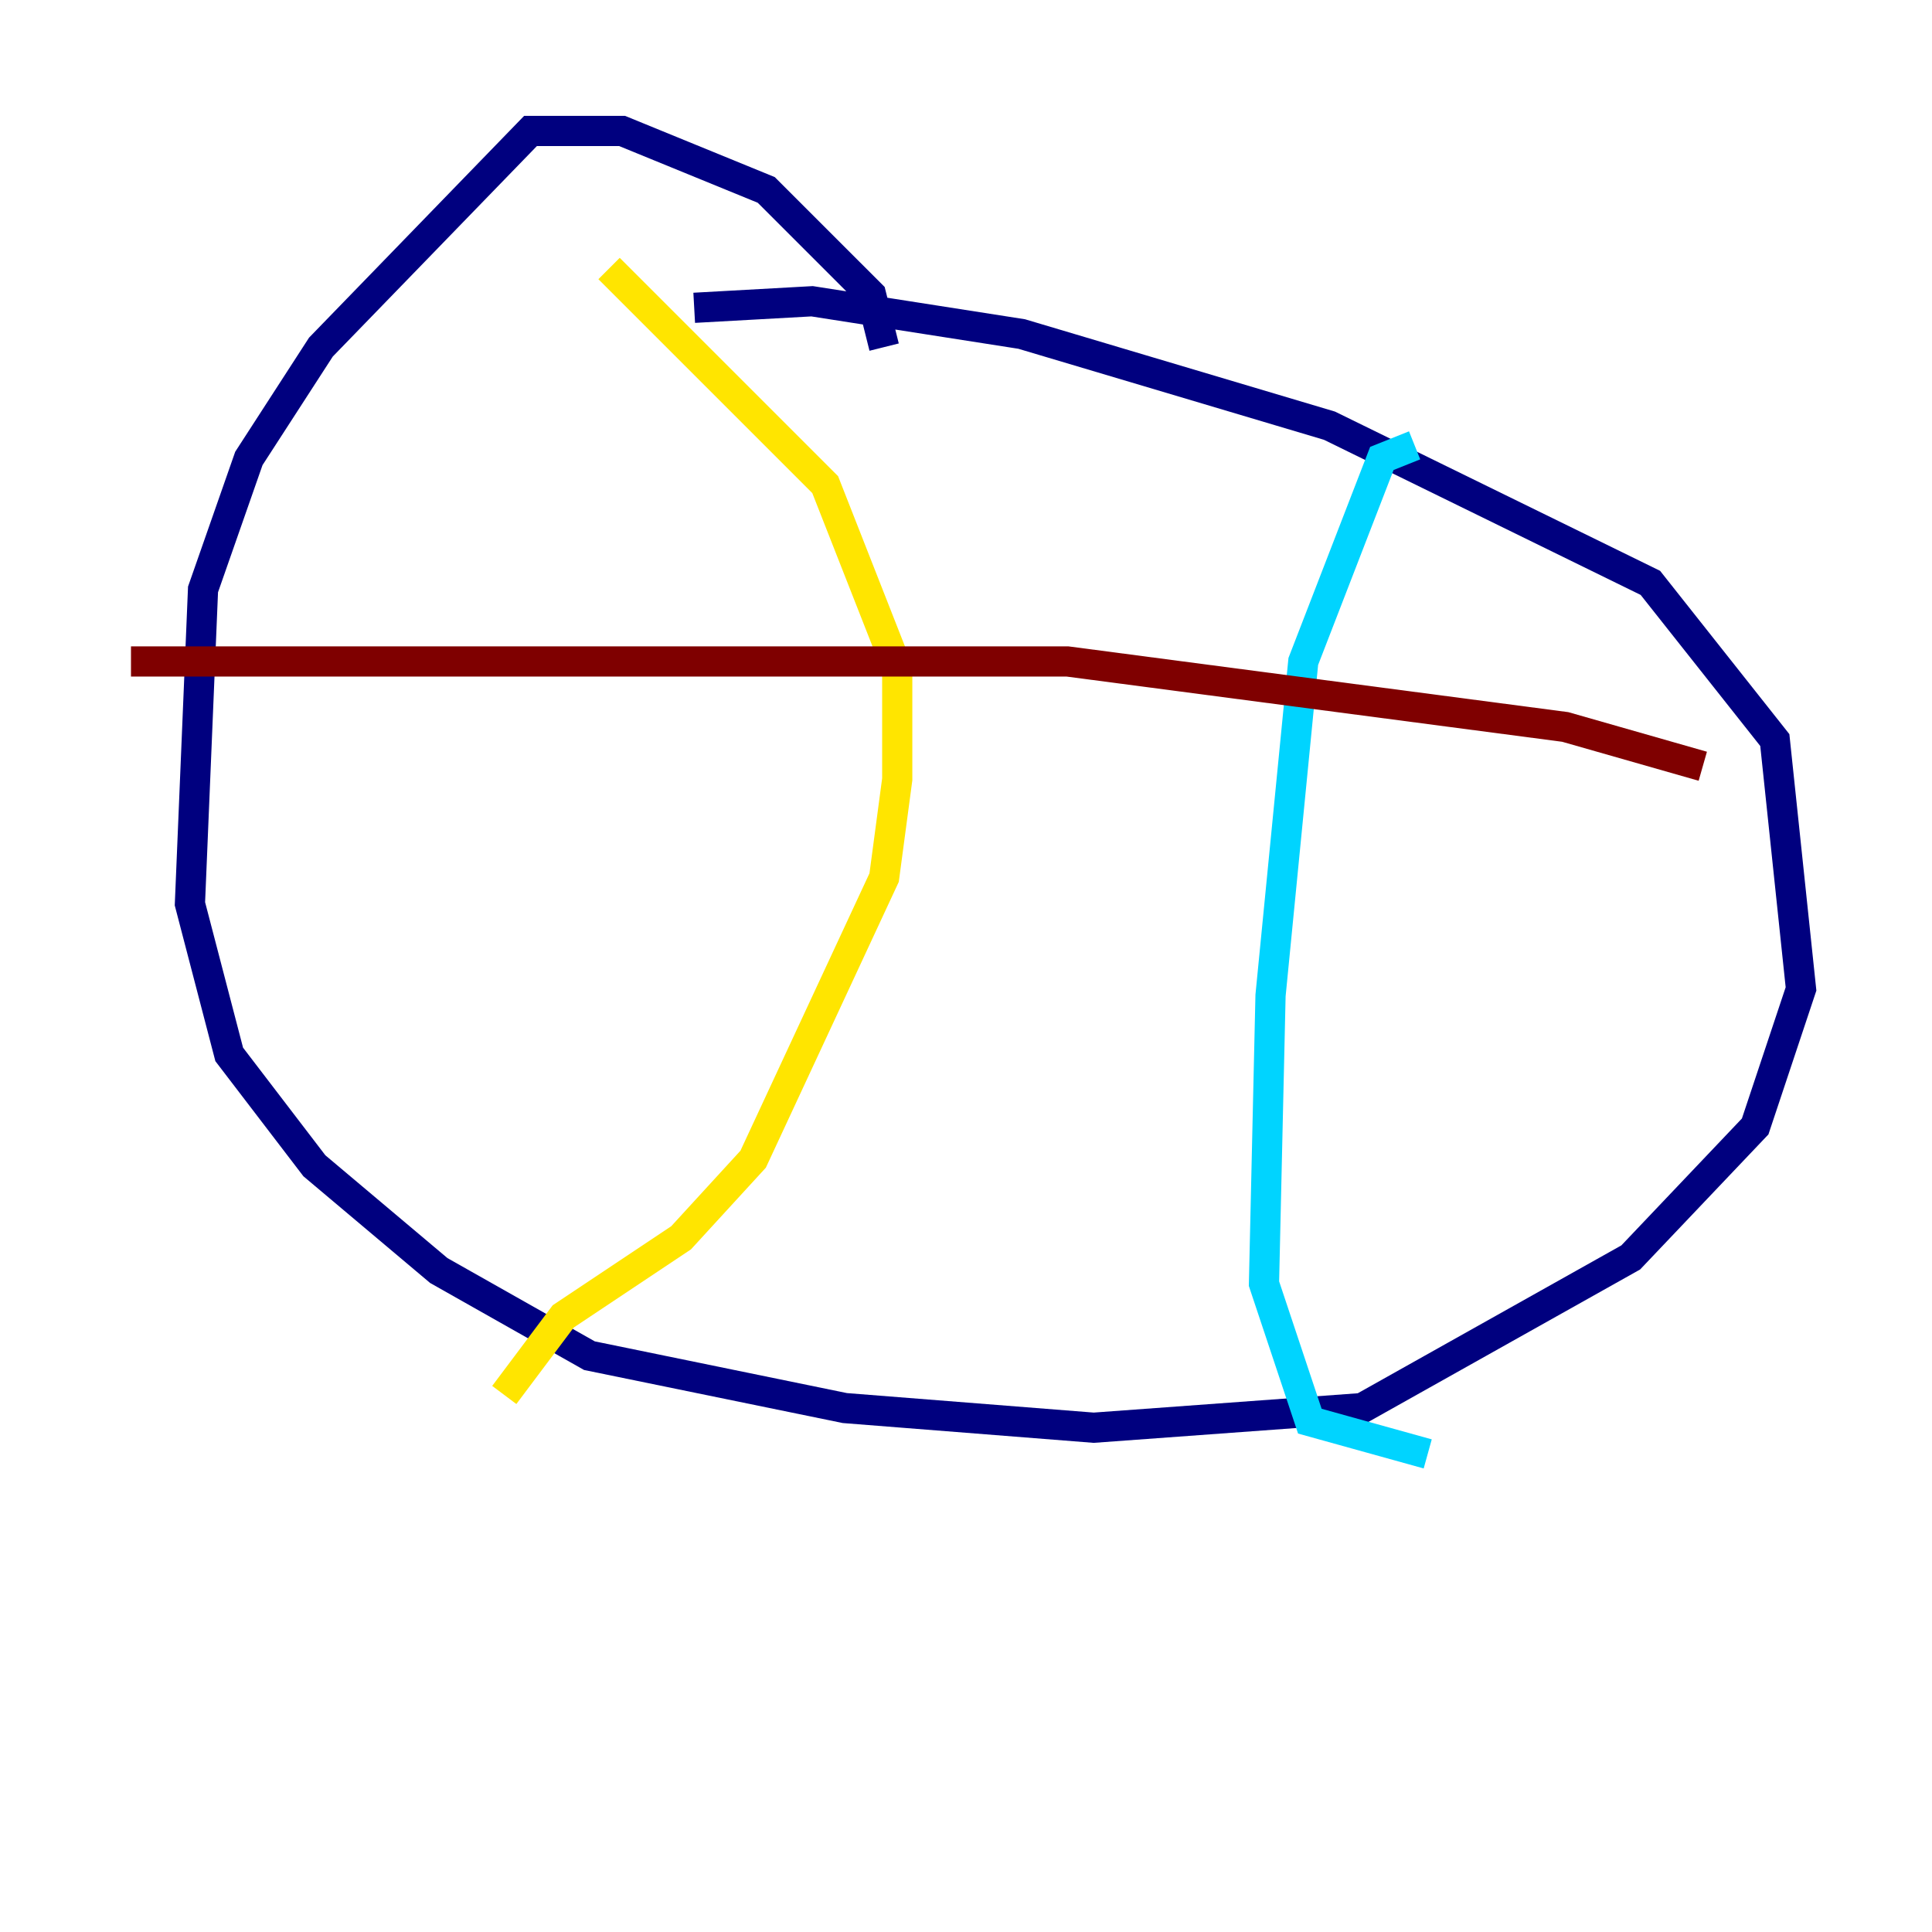 <?xml version="1.0" encoding="utf-8" ?>
<svg baseProfile="tiny" height="128" version="1.2" viewBox="0,0,128,128" width="128" xmlns="http://www.w3.org/2000/svg" xmlns:ev="http://www.w3.org/2001/xml-events" xmlns:xlink="http://www.w3.org/1999/xlink"><defs /><polyline fill="none" points="58.576,22.997 57.709,19.525 50.766,12.583 41.22,8.678 35.146,8.678 21.261,22.997 16.488,30.373 13.451,39.051 12.583,59.878 15.186,69.858 20.827,77.234 29.071,84.176 39.051,89.817 55.973,93.288 72.461,94.59 90.251,93.288 108.041,83.308 116.285,74.63 119.322,65.519 117.586,49.031 109.342,38.617 88.081,28.203 67.688,22.129 53.803,19.959 45.993,20.393" stroke="#00007f" stroke-width="2" /><polyline fill="none" points="93.722,29.505 91.552,30.373 86.346,43.824 84.176,65.953 83.742,85.044 86.78,94.156 94.59,96.325" stroke="#00d4ff" stroke-width="2" /><polyline fill="none" points="40.352,17.79 54.671,32.108 59.444,44.258 59.444,51.634 58.576,58.142 49.898,76.8 45.125,82.007 37.315,87.214 33.41,92.42" stroke="#ffe500" stroke-width="2" /><polyline fill="none" points="8.678,43.824 70.725,43.824 103.702,48.163 112.814,50.766" stroke="#7f0000" stroke-width="2" /></svg>